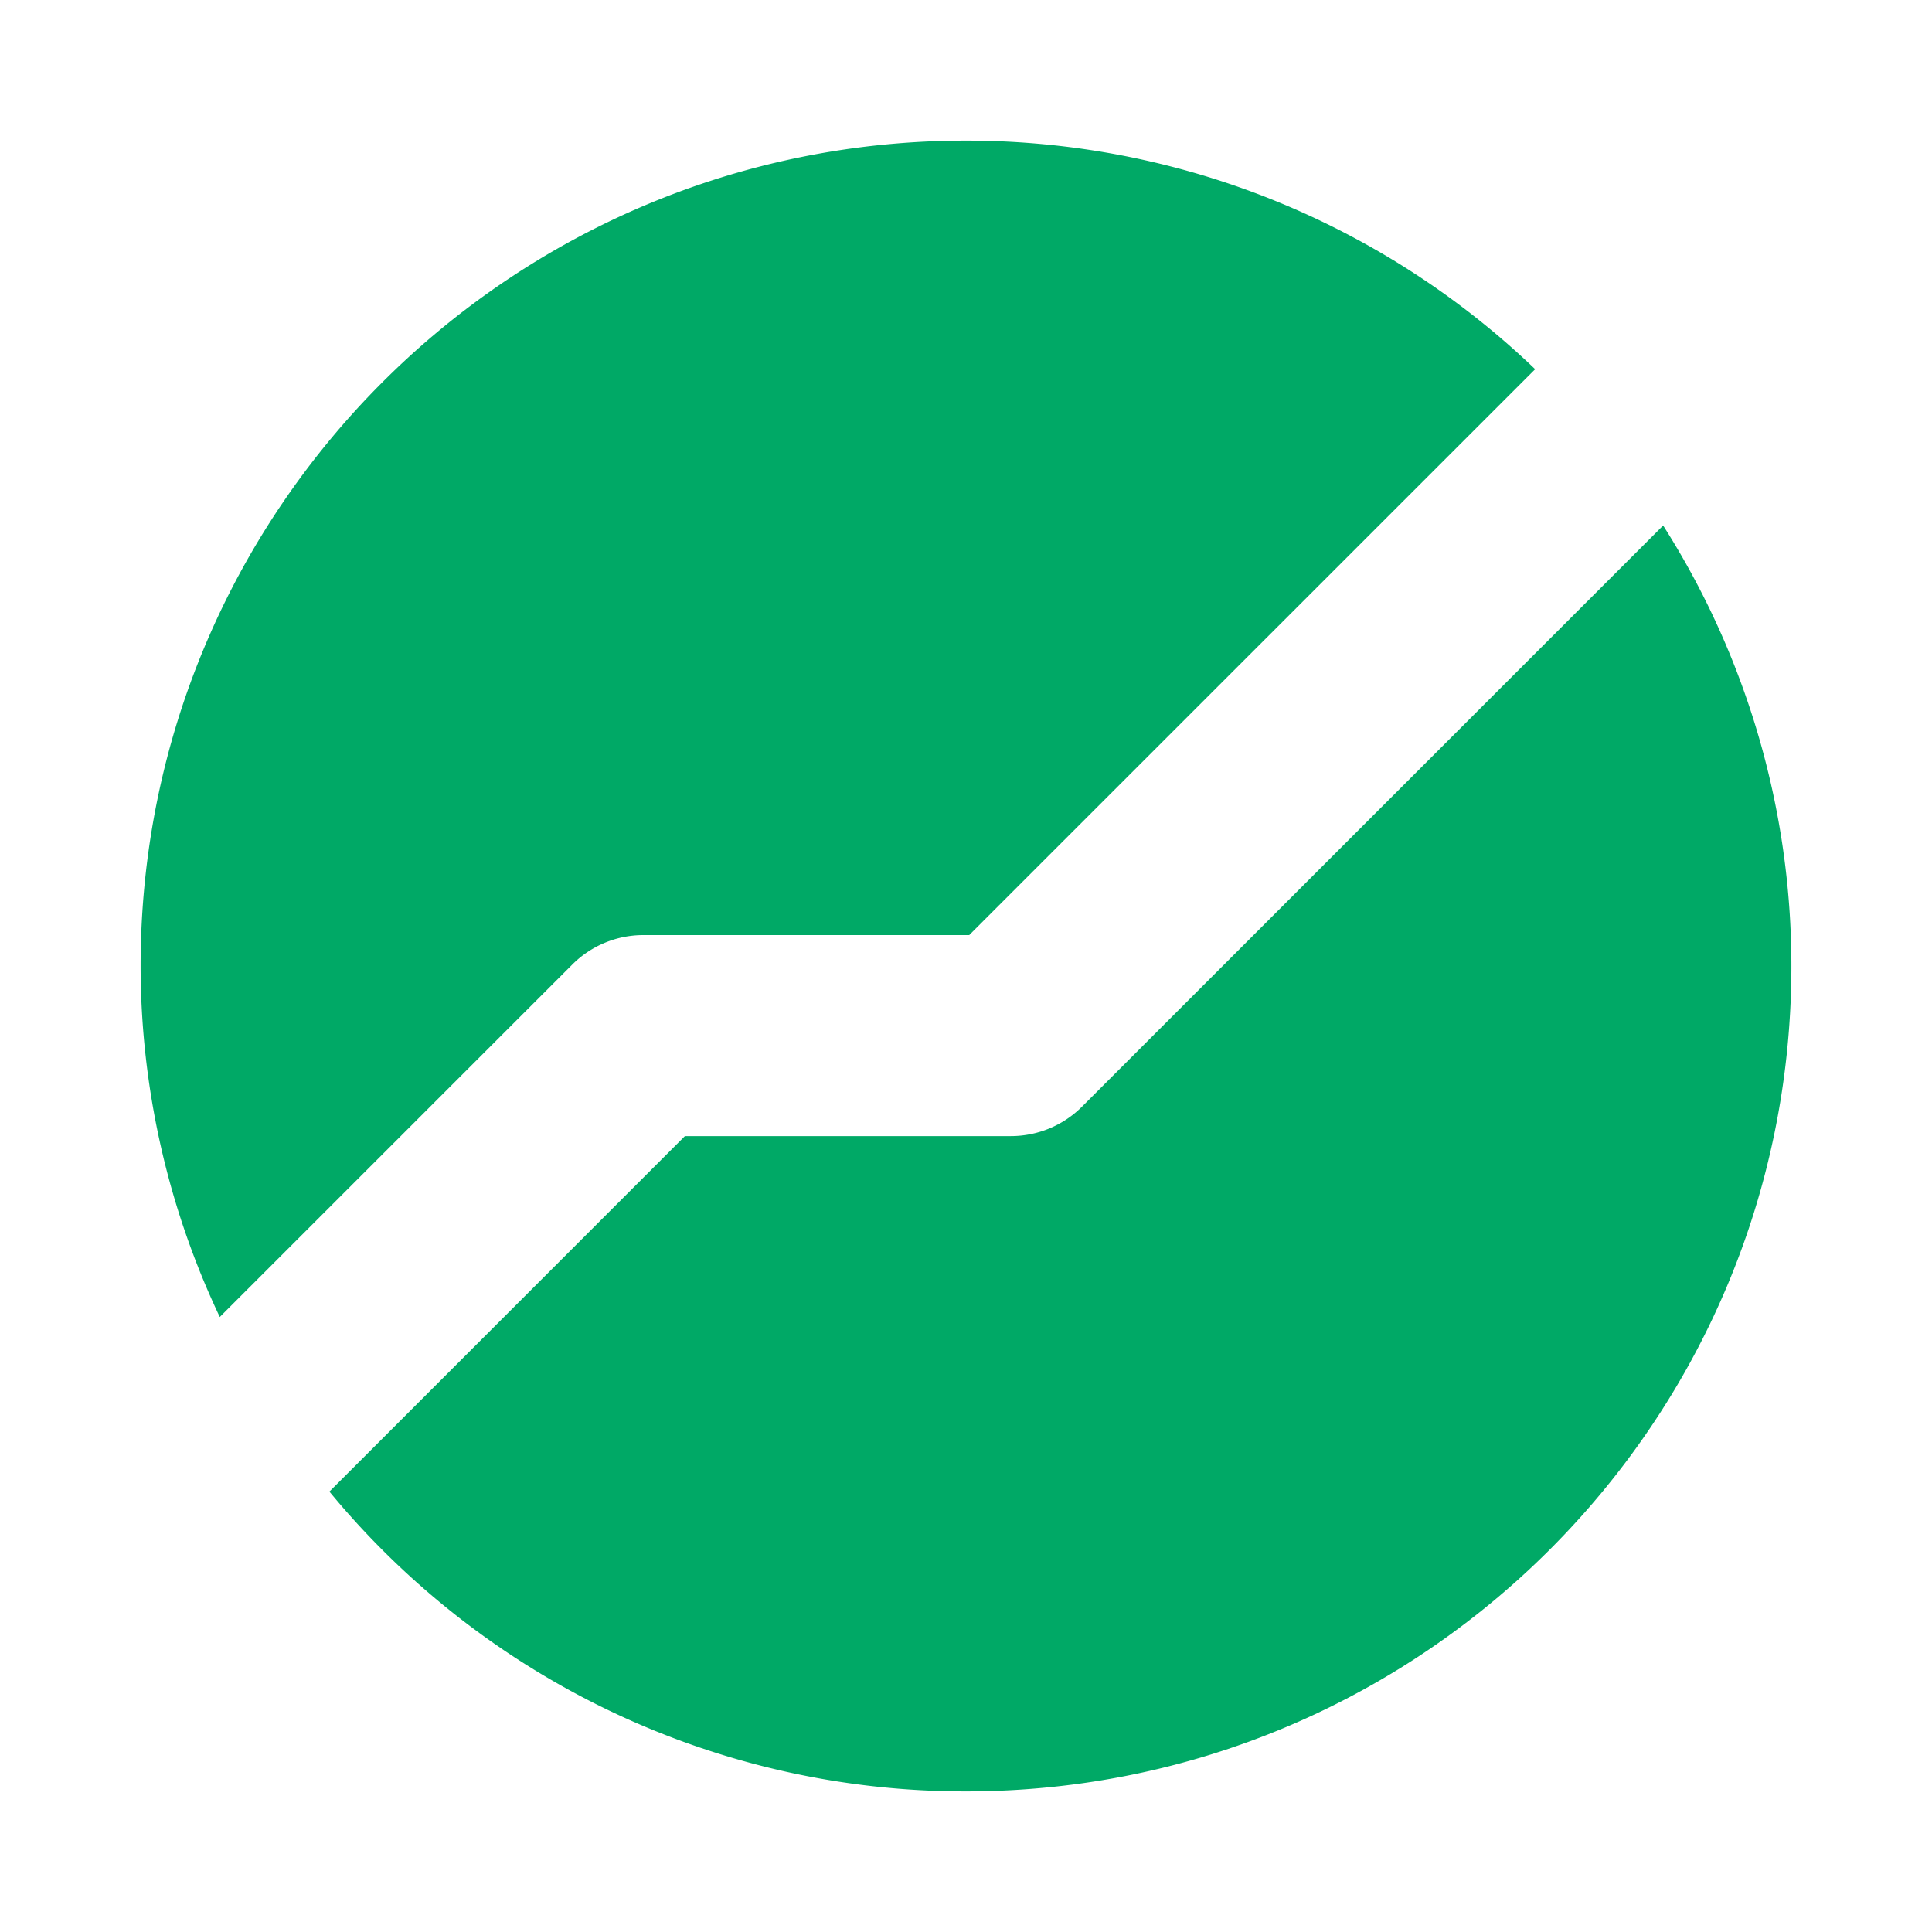<svg id="Layer_1" data-name="Layer 1" xmlns="http://www.w3.org/2000/svg" width="500" height="500" viewBox="0 0 500 500"><defs><style>.cls-1{fill:#00a966;}</style></defs><path class="cls-1" d="M148.09,249.64A26,26,0,0,1,166.48,242h84.35L397.3,95.55A212.71,212.71,0,0,0,250,36.39C132,36.39,36.39,132,36.39,250a212.51,212.51,0,0,0,20.49,90.84Z"/><path class="cls-1" d="M280,286.42a26.06,26.06,0,0,1-18.39,7.6H177.25l-92,92A213.15,213.15,0,0,0,250,463.61C368,463.61,463.61,368,463.61,250a212.28,212.28,0,0,0-33.19-114Z"/></svg>